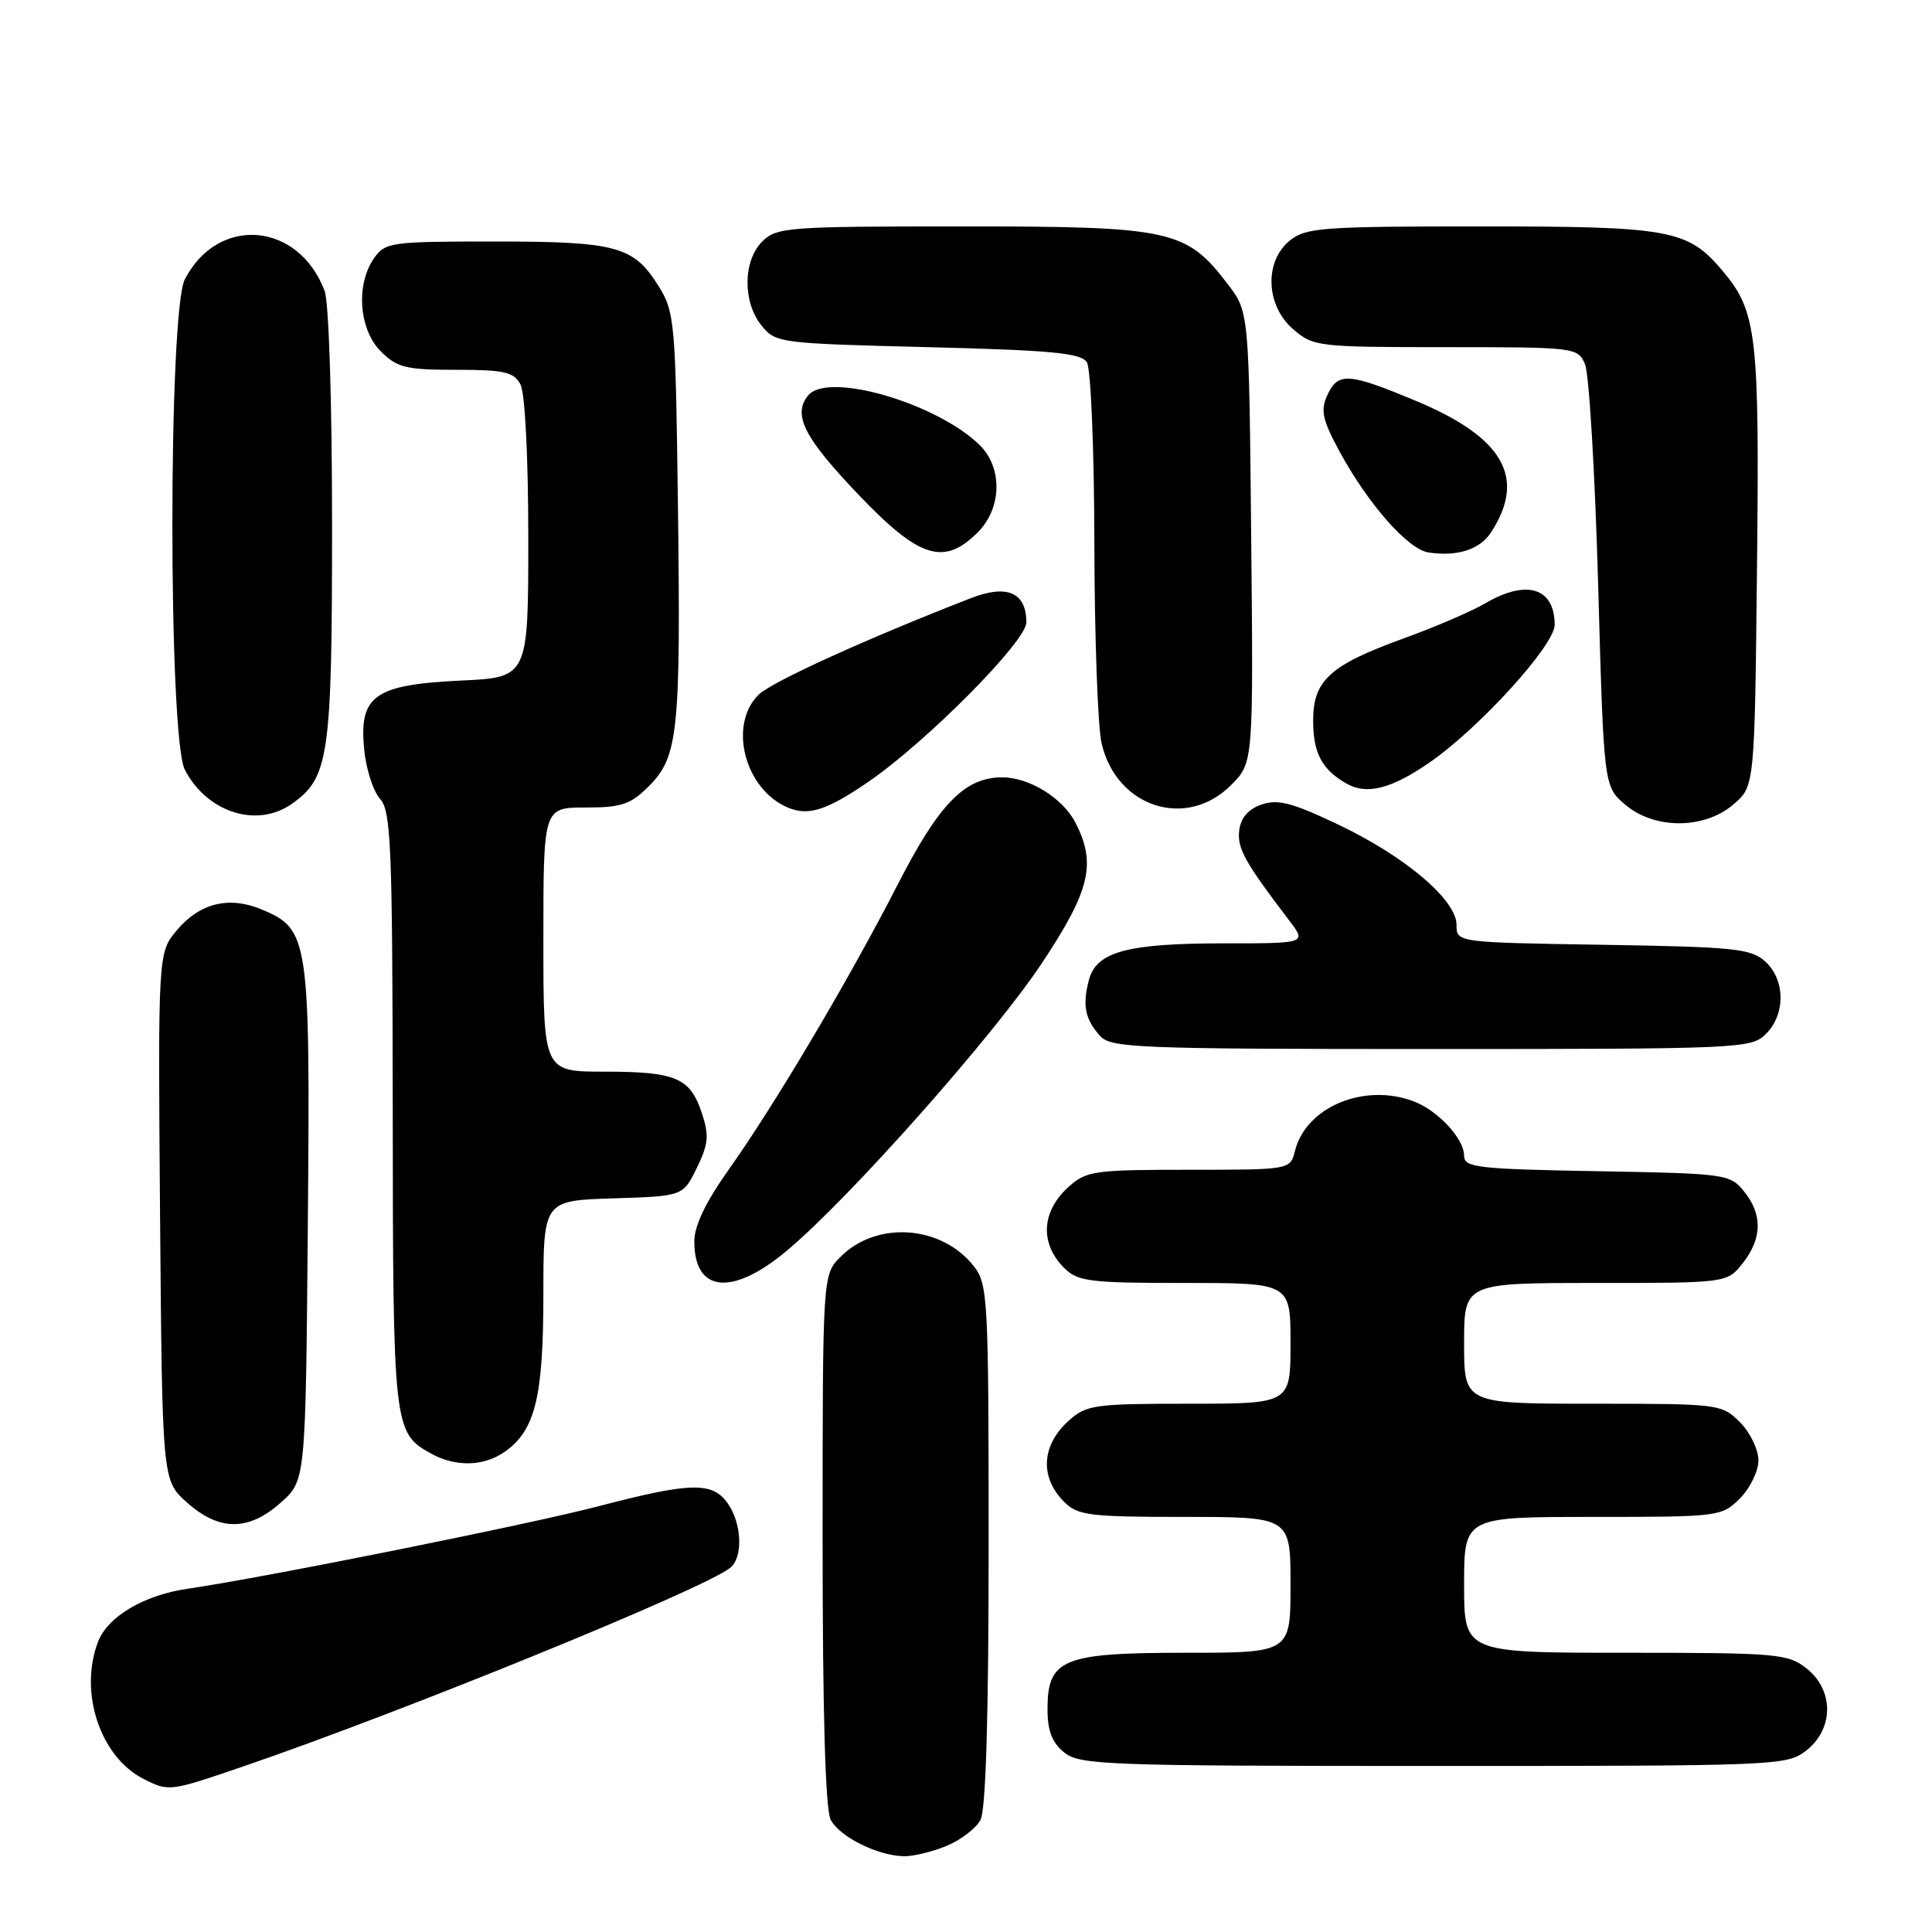 <?xml version="1.0" encoding="UTF-8" standalone="no"?>
<!DOCTYPE svg PUBLIC "-//W3C//DTD SVG 1.1//EN" "http://www.w3.org/Graphics/SVG/1.1/DTD/svg11.dtd" >
<svg xmlns="http://www.w3.org/2000/svg" xmlns:xlink="http://www.w3.org/1999/xlink" version="1.1" viewBox="0 0 256 256">
 <g >
 <path fill="currentColor"
d=" M 125.45 244.58 C 127.31 243.81 129.33 242.26 129.92 241.15 C 130.63 239.82 131.00 227.45 131.00 204.70 C 131.00 171.98 130.90 170.15 129.03 167.77 C 124.76 162.34 116.18 161.73 111.39 166.52 C 109.00 168.91 109.00 168.91 109.00 204.02 C 109.00 227.22 109.37 239.82 110.08 241.15 C 111.29 243.41 116.32 245.90 119.78 245.96 C 121.04 245.98 123.59 245.36 125.45 244.58 Z  M 32.06 234.12 C 53.21 226.89 93.17 210.60 96.75 207.75 C 98.48 206.38 98.32 201.90 96.44 199.22 C 94.41 196.32 91.58 196.38 79.36 199.57 C 70.09 202.00 35.06 209.03 24.85 210.52 C 19.05 211.36 14.25 214.22 12.98 217.57 C 10.43 224.25 13.29 232.82 19.03 235.72 C 22.37 237.41 22.45 237.40 32.06 234.12 Z  M 239.37 231.93 C 243.01 229.06 243.01 223.94 239.37 221.07 C 236.89 219.12 235.47 219.00 215.37 219.00 C 194.00 219.00 194.00 219.00 194.00 210.00 C 194.00 201.00 194.00 201.00 211.05 201.00 C 227.81 201.00 228.13 200.96 230.55 198.55 C 231.90 197.20 233.00 194.93 233.00 193.50 C 233.00 192.07 231.90 189.80 230.55 188.45 C 228.13 186.04 227.81 186.00 211.05 186.00 C 194.00 186.00 194.00 186.00 194.00 178.00 C 194.00 170.00 194.00 170.00 211.43 170.00 C 228.85 170.00 228.85 170.00 230.93 167.37 C 233.51 164.08 233.56 160.92 231.09 157.86 C 229.23 155.57 228.69 155.49 211.59 155.19 C 195.64 154.90 194.00 154.71 194.00 153.12 C 194.00 150.89 190.53 147.15 187.34 145.94 C 180.78 143.45 173.05 146.66 171.59 152.50 C 170.96 155.00 170.96 155.00 157.54 155.00 C 145.02 155.00 143.94 155.15 141.61 157.25 C 137.99 160.50 137.75 164.75 141.00 168.00 C 142.81 169.81 144.33 170.00 157.00 170.00 C 171.00 170.00 171.00 170.00 171.00 178.00 C 171.00 186.00 171.00 186.00 157.56 186.00 C 145.02 186.00 143.94 186.15 141.61 188.25 C 137.99 191.50 137.75 195.75 141.00 199.00 C 142.81 200.81 144.33 201.00 157.00 201.00 C 171.00 201.00 171.00 201.00 171.00 210.00 C 171.00 219.00 171.00 219.00 157.11 219.00 C 140.79 219.00 138.80 219.81 138.80 226.50 C 138.80 229.34 139.41 230.91 141.01 232.21 C 143.06 233.87 146.54 234.00 189.98 234.00 C 235.76 234.00 236.78 233.96 239.37 231.93 Z  M 37.23 199.08 C 40.50 196.17 40.50 196.17 40.79 162.11 C 41.11 124.25 40.94 123.13 34.68 120.51 C 30.36 118.70 26.48 119.65 23.45 123.24 C 20.93 126.24 20.93 126.24 21.21 161.20 C 21.50 196.17 21.50 196.17 24.77 199.08 C 29.05 202.91 32.95 202.91 37.23 199.08 Z  M 66.88 192.37 C 70.91 189.55 72.00 185.13 72.00 171.57 C 72.00 159.08 72.00 159.08 81.25 158.79 C 90.50 158.50 90.50 158.50 92.33 154.76 C 93.87 151.60 93.98 150.46 93.00 147.50 C 91.45 142.80 89.57 142.00 80.07 142.00 C 72.00 142.00 72.00 142.00 72.00 124.50 C 72.00 107.00 72.00 107.00 77.58 107.00 C 82.37 107.00 83.55 106.60 85.99 104.16 C 89.87 100.29 90.21 96.94 89.83 66.99 C 89.52 42.68 89.40 41.33 87.27 37.92 C 83.98 32.62 81.70 32.00 65.51 32.00 C 51.77 32.00 51.04 32.10 49.56 34.22 C 47.12 37.70 47.56 43.65 50.45 46.55 C 52.62 48.72 53.78 49.00 60.42 49.00 C 66.82 49.00 68.08 49.29 68.96 50.93 C 69.57 52.07 70.00 60.51 70.00 71.31 C 70.00 89.76 70.00 89.76 61.04 90.18 C 49.61 90.73 47.57 92.18 48.25 99.26 C 48.50 101.88 49.45 104.84 50.35 105.84 C 51.82 107.46 52.00 111.92 52.04 147.08 C 52.07 189.23 52.14 189.85 57.11 192.60 C 60.37 194.41 64.09 194.32 66.88 192.37 Z  M 104.23 165.75 C 112.55 158.80 131.74 137.16 138.09 127.57 C 144.47 117.95 145.30 114.41 142.48 108.97 C 140.81 105.74 136.37 103.00 132.80 103.00 C 127.84 103.01 124.45 106.48 118.98 117.15 C 112.48 129.83 102.70 146.32 96.58 154.95 C 93.51 159.27 92.00 162.41 92.00 164.50 C 92.00 171.28 97.00 171.79 104.23 165.75 Z  M 234.00 137.00 C 236.61 134.39 236.57 129.82 233.90 127.40 C 232.01 125.69 229.81 125.47 212.40 125.19 C 193.00 124.88 193.00 124.88 193.00 122.56 C 193.00 119.24 186.19 113.47 177.28 109.24 C 171.20 106.35 169.31 105.86 167.15 106.61 C 165.38 107.23 164.40 108.37 164.20 110.05 C 163.93 112.43 164.94 114.24 170.82 121.96 C 173.14 125.00 173.14 125.00 162.22 125.00 C 149.35 125.00 145.28 126.10 144.29 129.85 C 143.40 133.19 143.77 135.04 145.75 137.25 C 147.19 138.86 150.59 139.00 189.65 139.00 C 230.67 139.00 232.06 138.94 234.00 137.00 Z  M 229.69 106.59 C 232.50 104.18 232.50 104.18 232.81 75.34 C 233.15 44.35 232.80 41.29 228.27 35.91 C 223.64 30.41 221.42 30.00 196.14 30.00 C 175.24 30.00 173.02 30.16 170.91 31.87 C 167.49 34.64 167.71 40.49 171.36 43.63 C 174.03 45.93 174.64 46.00 191.58 46.00 C 208.73 46.00 209.06 46.04 210.02 48.25 C 210.56 49.49 211.34 62.58 211.76 77.34 C 212.51 104.18 212.51 104.18 215.31 106.59 C 219.19 109.92 225.81 109.92 229.69 106.59 Z  M 38.65 106.53 C 43.59 103.07 44.00 100.27 44.00 69.66 C 44.00 53.26 43.58 40.02 43.01 38.53 C 39.53 29.38 28.89 28.51 24.49 37.01 C 22.29 41.28 22.29 97.72 24.49 101.99 C 27.42 107.65 34.03 109.77 38.65 106.53 Z  M 115.00 103.64 C 122.71 98.37 136.00 84.97 136.00 82.48 C 136.00 78.51 133.46 77.39 128.67 79.25 C 114.85 84.62 102.23 90.36 100.52 92.05 C 96.43 96.10 98.71 104.70 104.50 107.05 C 107.17 108.13 109.61 107.33 115.00 103.64 Z  M 163.12 104.03 C 166.08 101.07 166.08 101.07 165.79 71.20 C 165.50 41.34 165.50 41.34 162.69 37.66 C 157.17 30.43 155.22 30.00 127.54 30.00 C 104.33 30.00 102.89 30.11 101.00 32.00 C 98.44 34.56 98.39 40.03 100.91 43.14 C 102.77 45.45 103.28 45.51 122.95 46.00 C 139.37 46.41 143.25 46.78 144.02 48.00 C 144.54 48.83 144.99 59.62 145.01 72.00 C 145.03 84.38 145.46 96.30 145.97 98.50 C 147.93 106.98 157.19 109.97 163.12 104.03 Z  M 189.40 101.05 C 196.03 96.47 206.00 85.50 206.00 82.79 C 206.00 77.88 202.28 76.73 196.81 79.94 C 194.99 81.01 190.12 83.10 186.00 84.59 C 176.22 88.13 174.00 90.15 174.00 95.48 C 174.00 99.82 175.17 102.01 178.50 103.87 C 181.14 105.35 184.41 104.50 189.40 101.05 Z  M 197.55 70.57 C 202.30 63.31 199.24 57.95 187.55 53.09 C 178.63 49.37 177.28 49.29 175.86 52.40 C 174.95 54.40 175.23 55.65 177.55 59.92 C 181.33 66.85 186.57 72.79 189.27 73.20 C 193.09 73.78 196.06 72.83 197.55 70.57 Z  M 129.55 70.55 C 132.78 67.31 132.88 61.92 129.75 58.91 C 123.96 53.35 109.71 49.24 107.10 52.38 C 104.97 54.95 106.54 58.02 113.95 65.75 C 121.86 74.00 125.10 74.99 129.55 70.55 Z "/>
</g>
</svg>